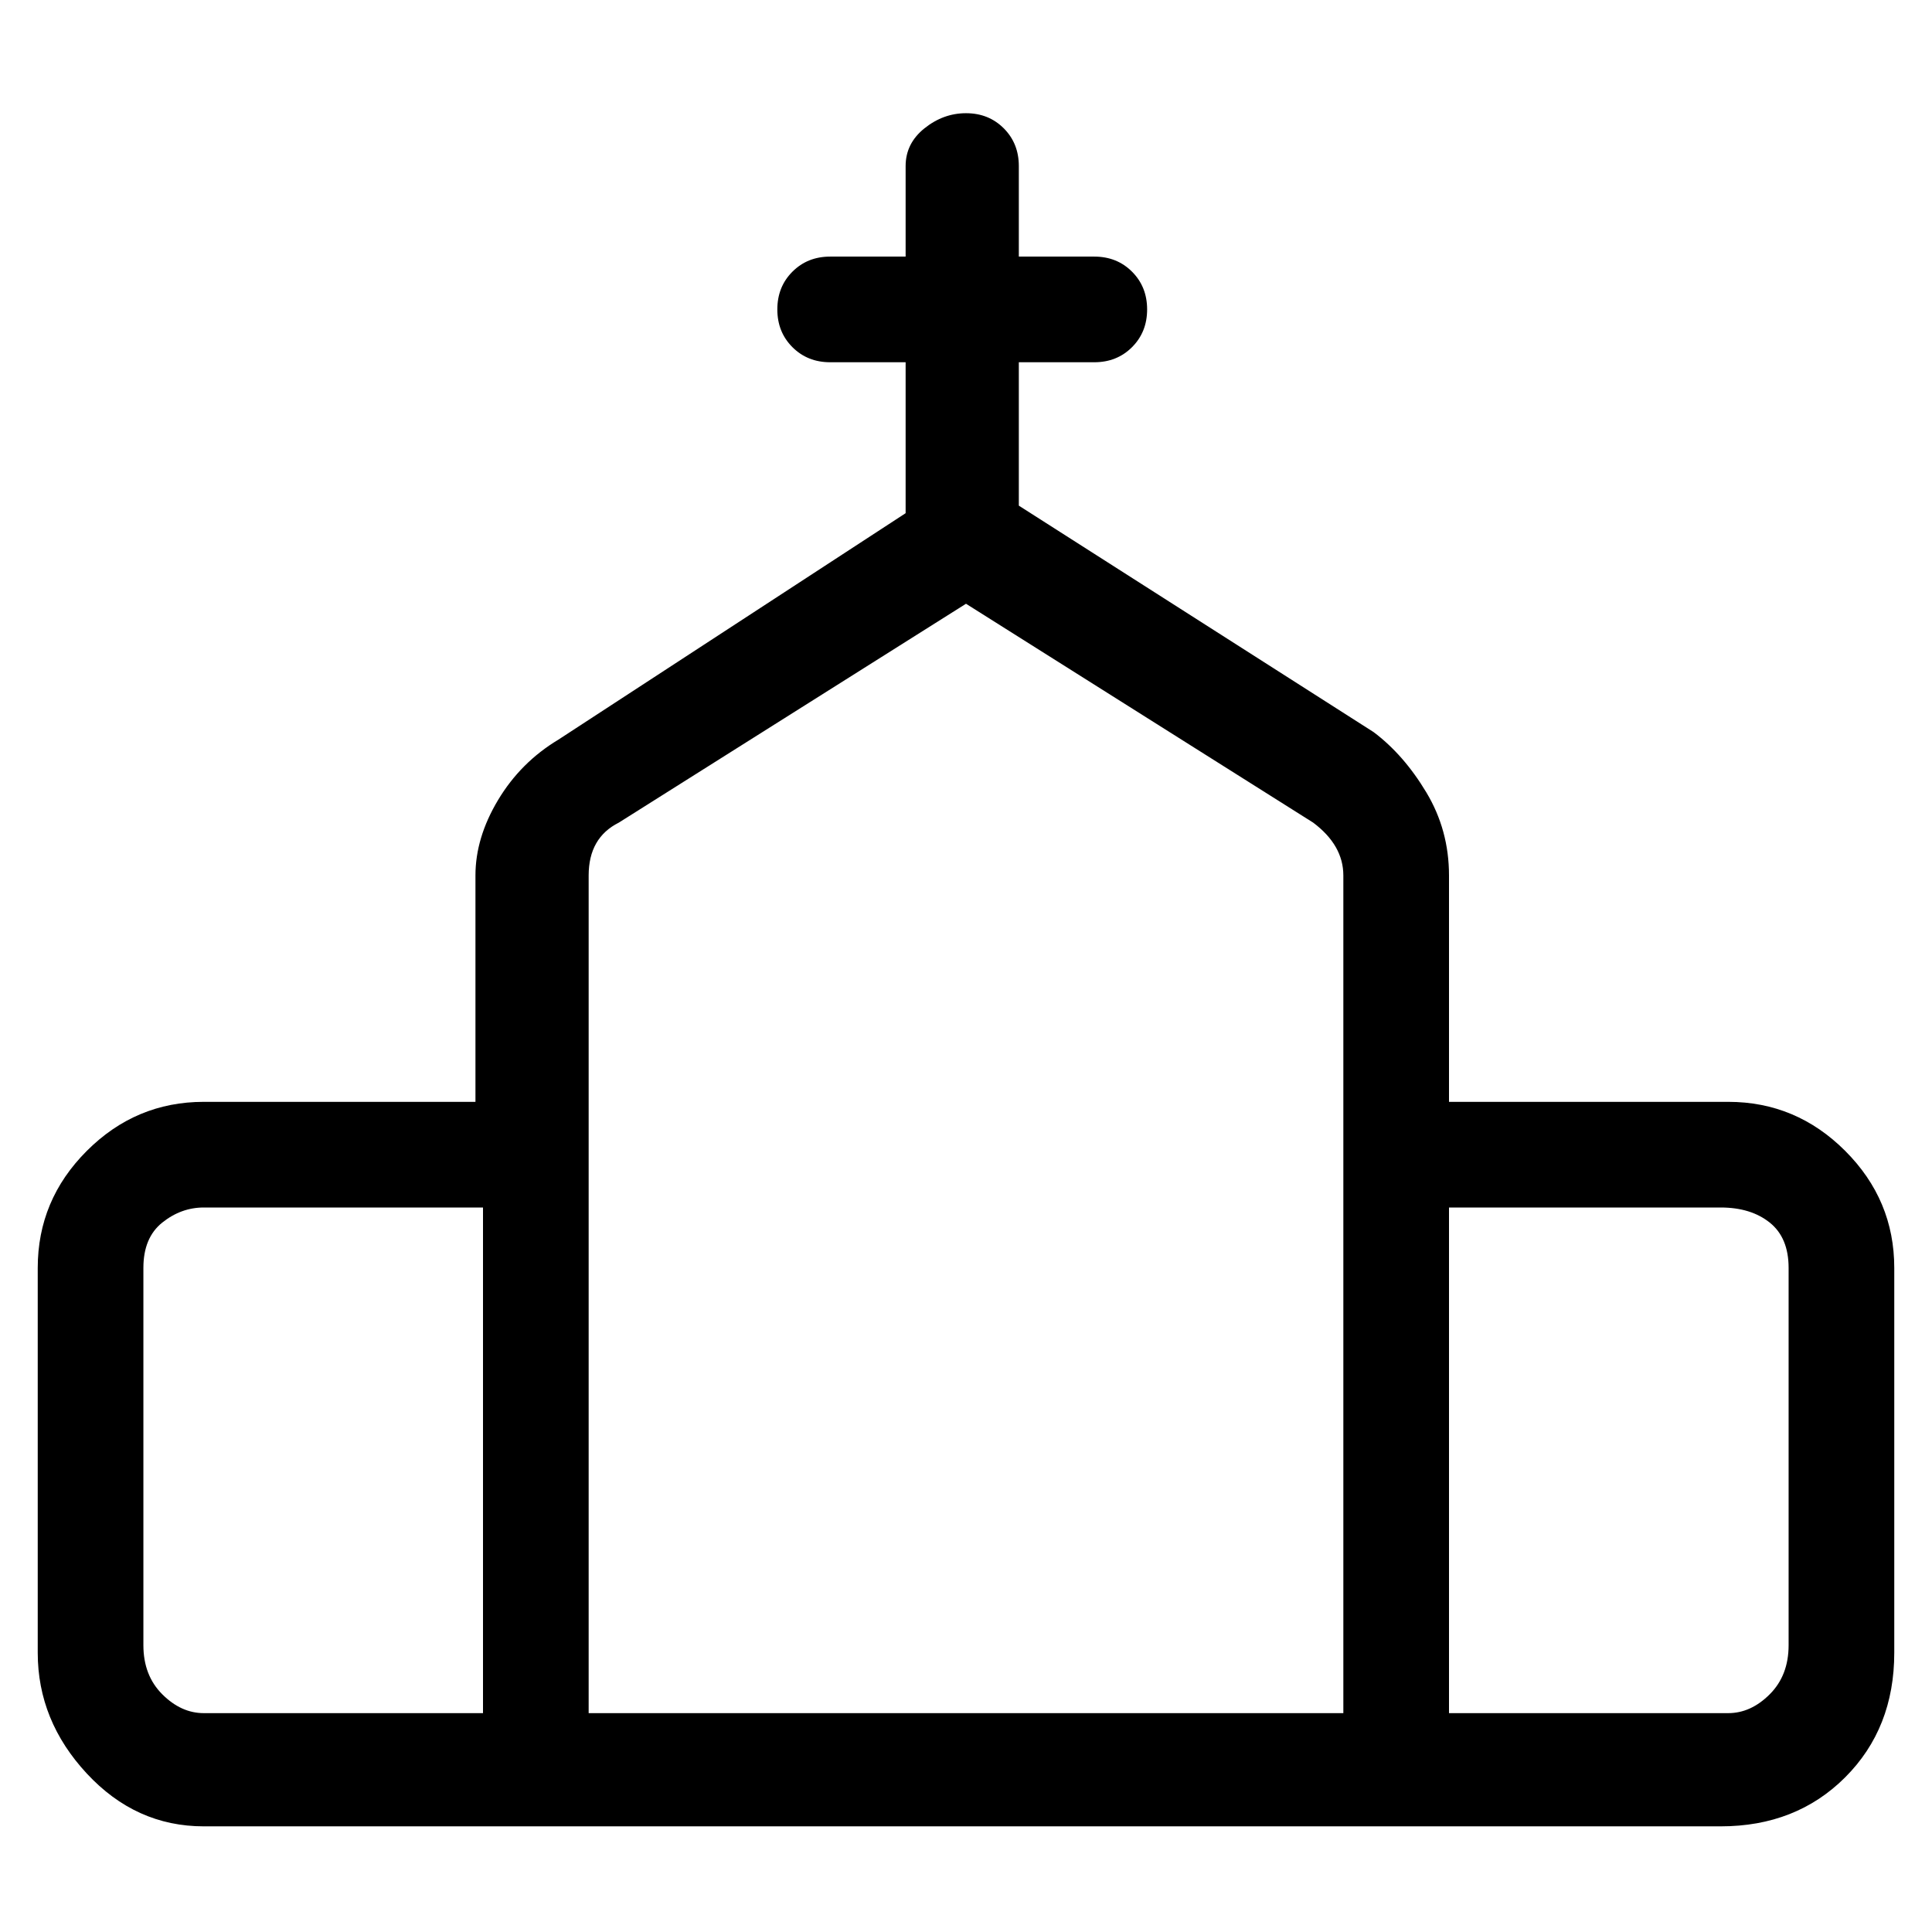<svg viewBox="0 0 256 256" xmlns="http://www.w3.org/2000/svg">
  <path transform="scale(1, -1) translate(0, -256)" fill="currentColor" d="M229 110h-37v30q0 6 -3 11t-7 8l-47 30v19h10q3 0 5 2t2 5t-2 5t-5 2h-10v12q0 3 -2 5t-5 2t-5.5 -2t-2.5 -5v-12h-10q-3 0 -5 -2t-2 -5t2 -5t5 -2h10v-20l-46 -30q-5 -3 -8 -8t-3 -10v-30h-36q-9 0 -15.5 -6.5t-6.5 -15.5v-51q0 -9 6.5 -16t15.5 -7h201q10 0 16.5 6.5 t6.5 16.5v51q0 9 -6.5 15.5t-15.5 6.5zM27 29q-3 0 -5.5 2.5t-2.5 6.5v50q0 4 2.5 6t5.5 2h37v-67h-37zM178 29h-100v111q0 5 4 7l46 29l46 -29q4 -3 4 -7v-111zM237 38q0 -4 -2.5 -6.5t-5.5 -2.5h-37v67h36q4 0 6.5 -2t2.5 -6v-50z" />
</svg>